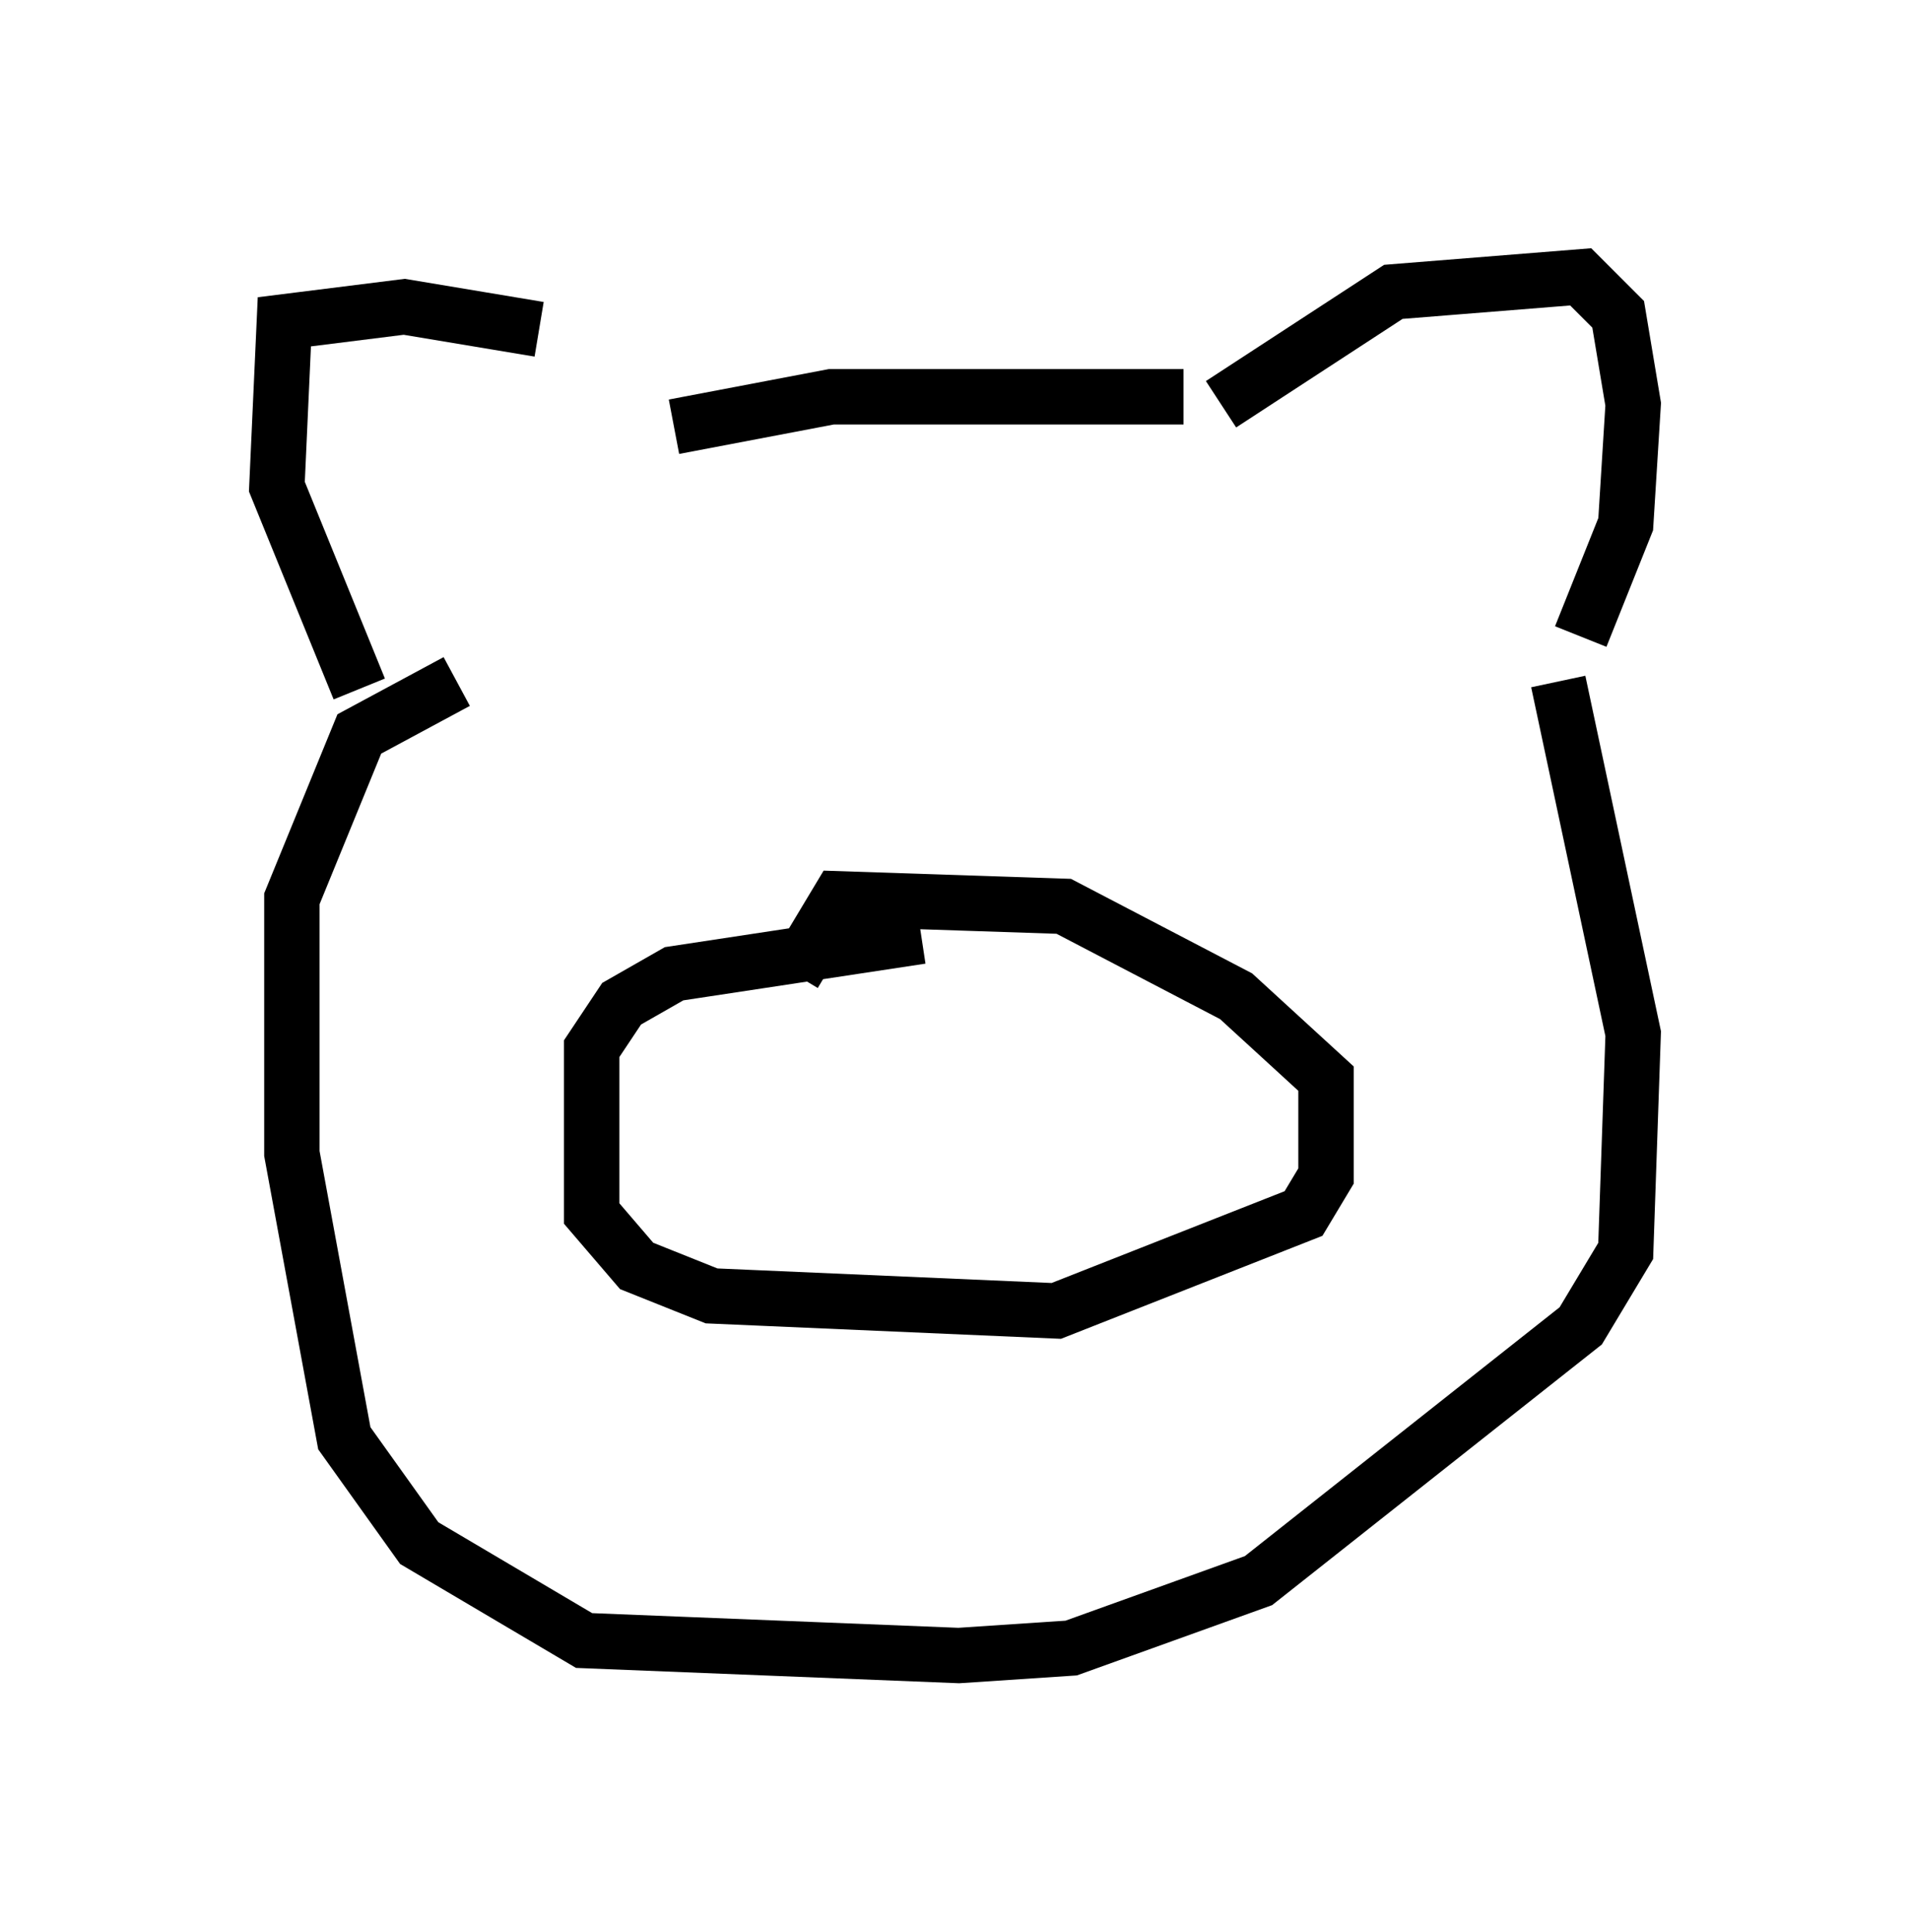 <?xml version="1.0" encoding="utf-8" ?>
<svg baseProfile="full" height="34.898" version="1.1" width="34.492" xmlns="http://www.w3.org/2000/svg" xmlns:ev="http://www.w3.org/2001/xml-events" xmlns:xlink="http://www.w3.org/1999/xlink"><defs /><rect fill="white" height="34.898" width="34.492" x="0" y="0" /><path d="M11.36, 7.571 m-1.624, -1.624 l-2.436, -0.406 -2.165, 0.271 l-0.135, 2.977 1.488, 3.654 m5.683, -4.736 l2.842, -0.541 6.36, 0.0 m0.677, 0.135 l3.112, -2.03 3.383, -0.271 l0.677, 0.677 0.271, 1.624 l-0.135, 2.165 -0.812, 2.03 m-0.406, 0.812 l1.353, 6.36 -0.135, 3.924 l-0.812, 1.353 -5.819, 4.601 l-3.383, 1.218 -2.03, 0.135 l-6.766, -0.271 -2.977, -1.759 l-1.353, -1.894 -0.947, -5.142 l0.0, -4.601 1.218, -2.977 l1.759, -0.947 m8.39, 4.601 l-4.465, 0.677 -0.947, 0.541 l-0.541, 0.812 0.0, 2.977 l0.812, 0.947 1.353, 0.541 l6.225, 0.271 4.465, -1.759 l0.406, -0.677 0.0, -1.759 l-1.624, -1.488 -3.112, -1.624 l-4.059, -0.135 -0.812, 1.353 " fill="none" stroke="black" stroke-width="1" /></svg>